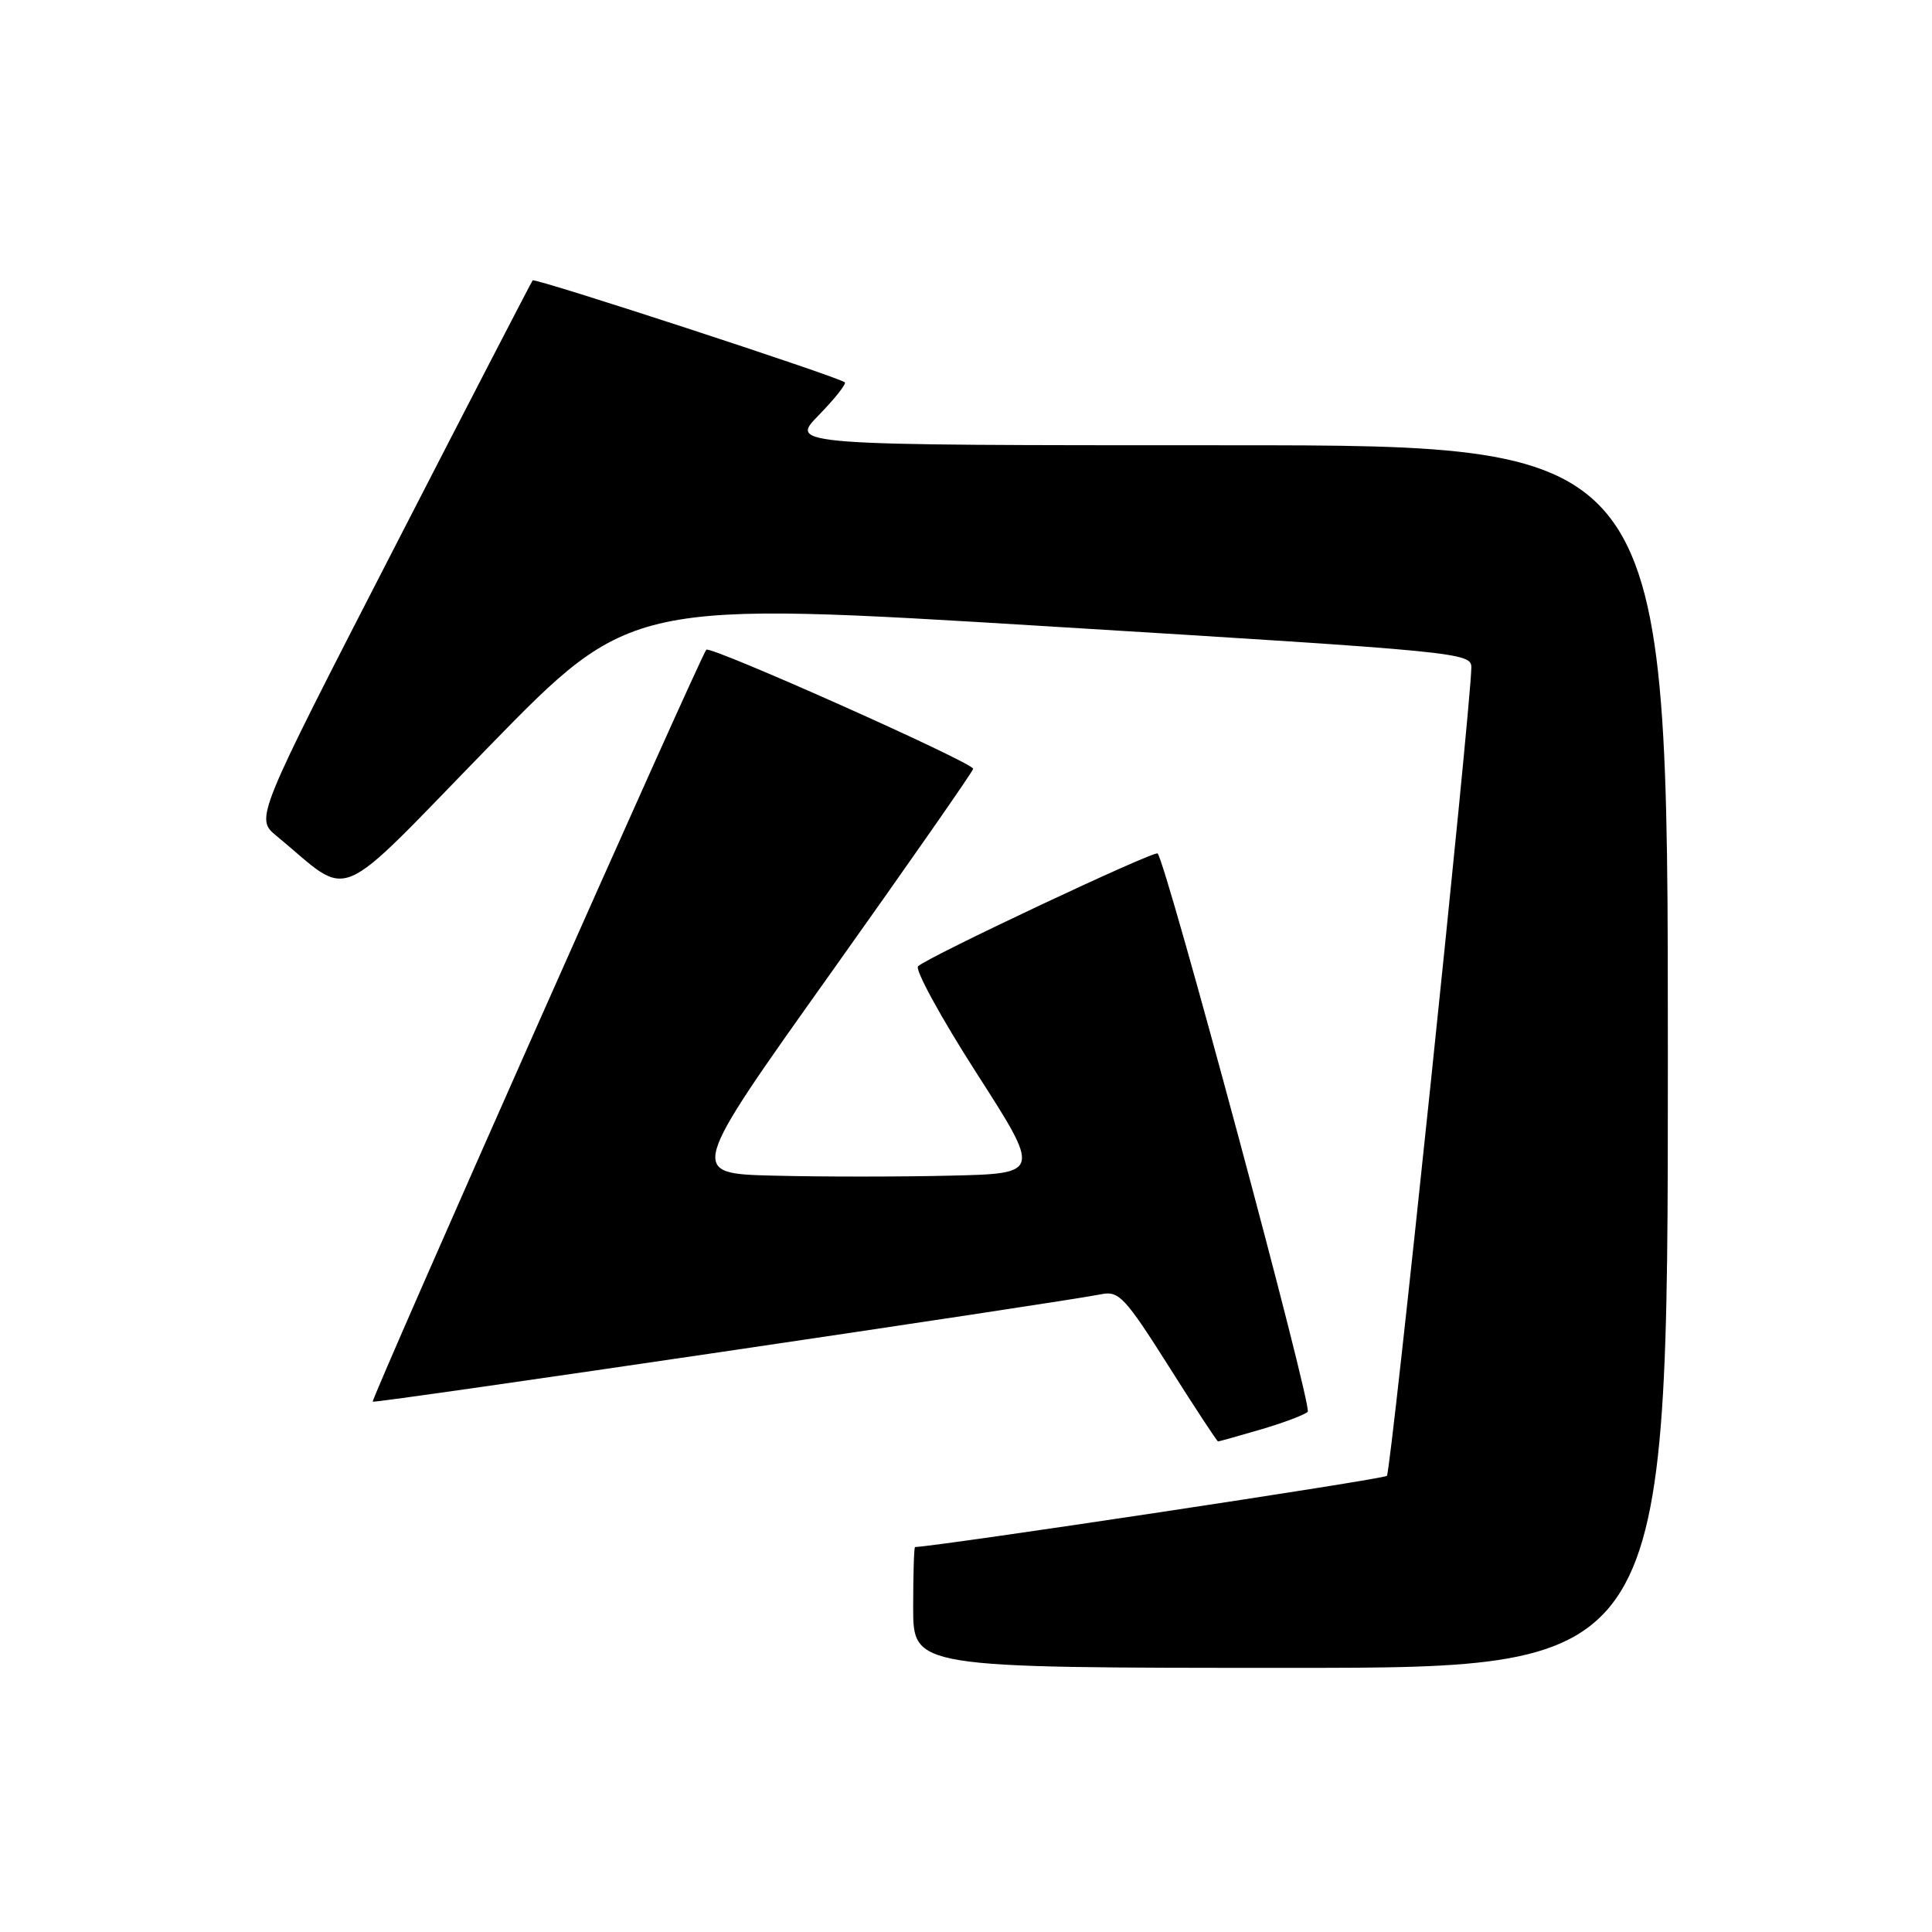 <?xml version="1.0" encoding="UTF-8" standalone="no"?>
<!DOCTYPE svg PUBLIC "-//W3C//DTD SVG 1.1//EN" "http://www.w3.org/Graphics/SVG/1.1/DTD/svg11.dtd" >
<svg xmlns="http://www.w3.org/2000/svg" xmlns:xlink="http://www.w3.org/1999/xlink" version="1.1" viewBox="0 0 256 256">
 <g >
 <path fill="currentColor"
d=" M 221.00 140.00 C 221.00 59.00 221.00 59.00 162.80 59.00 C 104.59 59.00 104.59 59.00 108.48 55.02 C 110.62 52.83 112.17 50.86 111.94 50.66 C 111.12 49.94 70.88 36.79 70.58 37.15 C 70.42 37.34 62.08 53.46 52.05 72.97 C 33.81 108.44 33.81 108.44 36.66 110.78 C 46.82 119.16 43.83 120.42 64.80 98.91 C 83.63 79.60 83.63 79.60 139.32 83.02 C 193.58 86.34 195.00 86.48 194.96 88.46 C 194.87 94.09 184.32 195.01 183.77 195.56 C 183.33 196.01 124.52 204.87 121.25 204.99 C 121.11 205.00 121.00 208.60 121.00 213.00 C 121.00 221.00 121.00 221.00 171.00 221.00 C 221.00 221.00 221.00 221.00 221.00 140.00 Z  M 167.07 189.41 C 170.06 188.53 172.85 187.48 173.28 187.07 C 173.94 186.45 154.55 114.33 153.39 113.09 C 152.99 112.65 123.10 126.72 121.65 128.03 C 121.19 128.45 124.66 134.80 129.37 142.15 C 137.94 155.50 137.94 155.50 125.91 155.78 C 119.30 155.94 108.78 155.94 102.54 155.78 C 91.18 155.50 91.18 155.50 110.04 129.00 C 120.41 114.42 128.92 102.22 128.95 101.87 C 129.01 101.08 94.14 85.52 93.59 86.09 C 92.83 86.87 49.11 185.44 49.39 185.73 C 49.66 185.99 140.25 172.63 146.00 171.48 C 148.25 171.03 149.14 171.99 154.83 180.99 C 158.31 186.50 161.27 191.00 161.40 191.00 C 161.53 191.00 164.08 190.28 167.07 189.41 Z "/>
</g>
</svg>